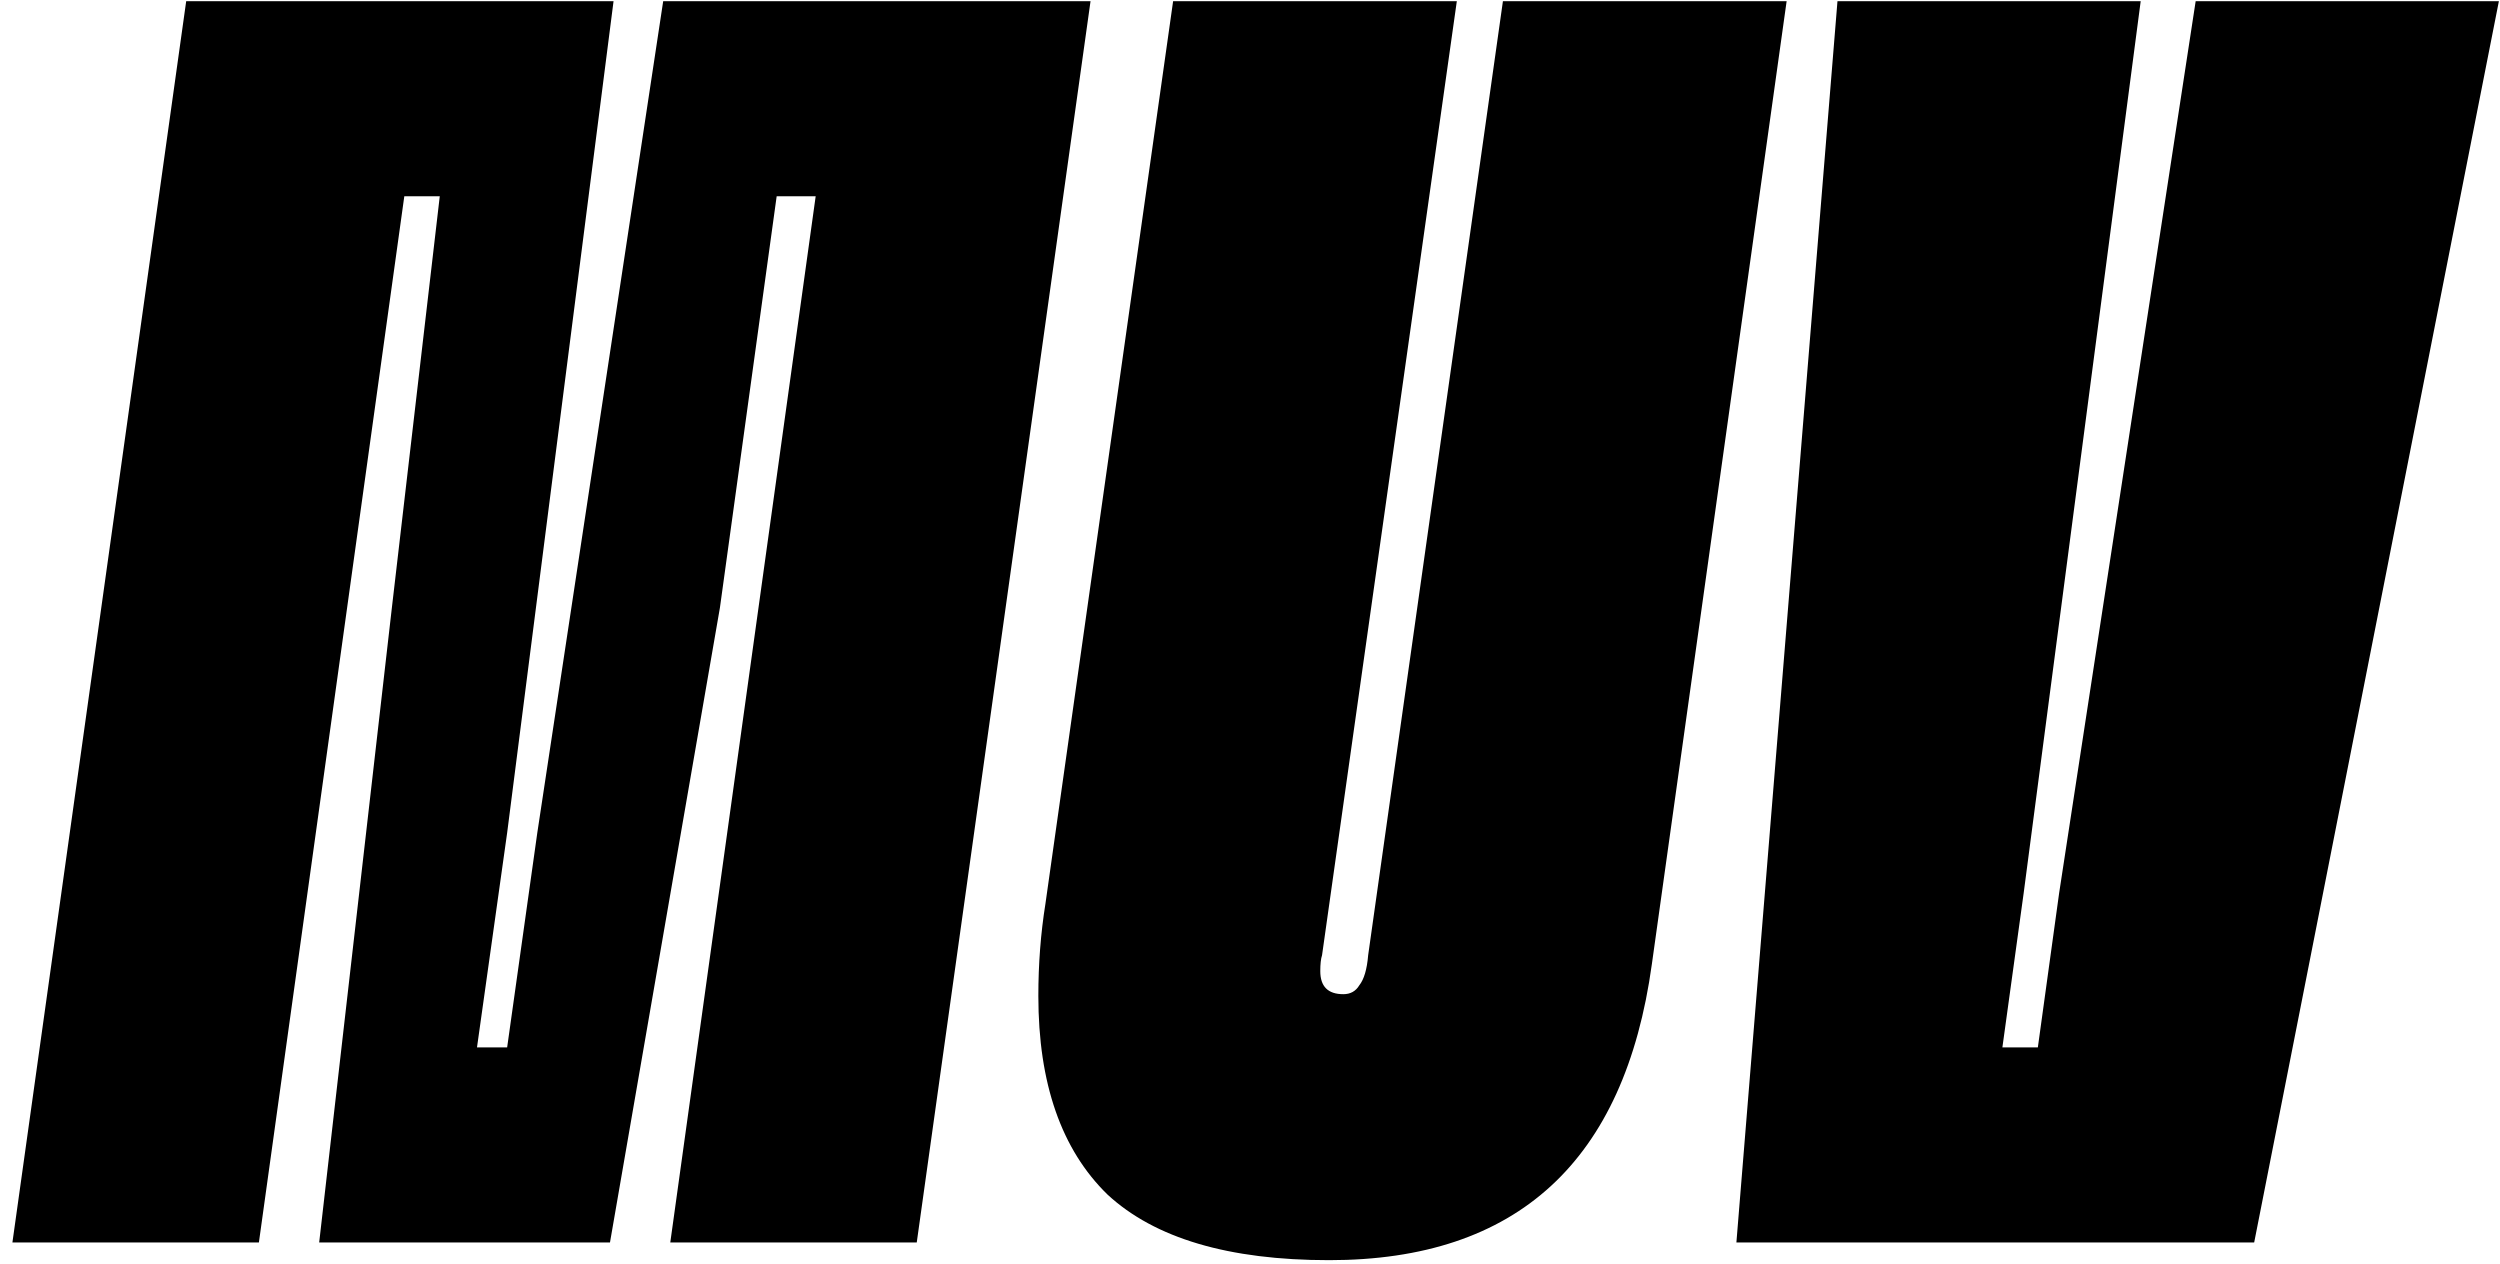 <svg width="184" height="93" viewBox="0 0 184 93" fill="none" xmlns="http://www.w3.org/2000/svg">
<path d="M19.055 91.443H0.914L13.704 0.088H45.157L37.326 61.296L35.107 77.087H37.326L39.545 61.296L48.811 0.088H80.263L67.473 91.443H49.333L60.034 14.444H57.163L52.987 44.721L44.895 91.443H23.492L28.843 44.721L32.367 14.444H29.757L19.055 91.443ZM97.826 92.748C90.43 92.748 84.992 91.138 81.512 87.919C78.119 84.613 76.422 79.741 76.422 73.302C76.422 70.953 76.596 68.691 76.944 66.516L86.341 0.088H107.222L97.303 70.301C97.216 70.562 97.173 70.953 97.173 71.475C97.173 72.606 97.739 73.172 98.87 73.172C99.392 73.172 99.783 72.954 100.044 72.519C100.392 72.084 100.61 71.345 100.697 70.301L110.615 0.088H131.496L121.578 70.953C119.577 85.483 111.659 92.748 97.826 92.748ZM165.908 91.443H127.799L135.238 0.088H157.555L148.942 65.733L147.376 77.087H149.986L151.552 65.733L161.601 0.088H183.918L165.908 91.443Z" fill="fill-muv-notwhite"/>
</svg>
